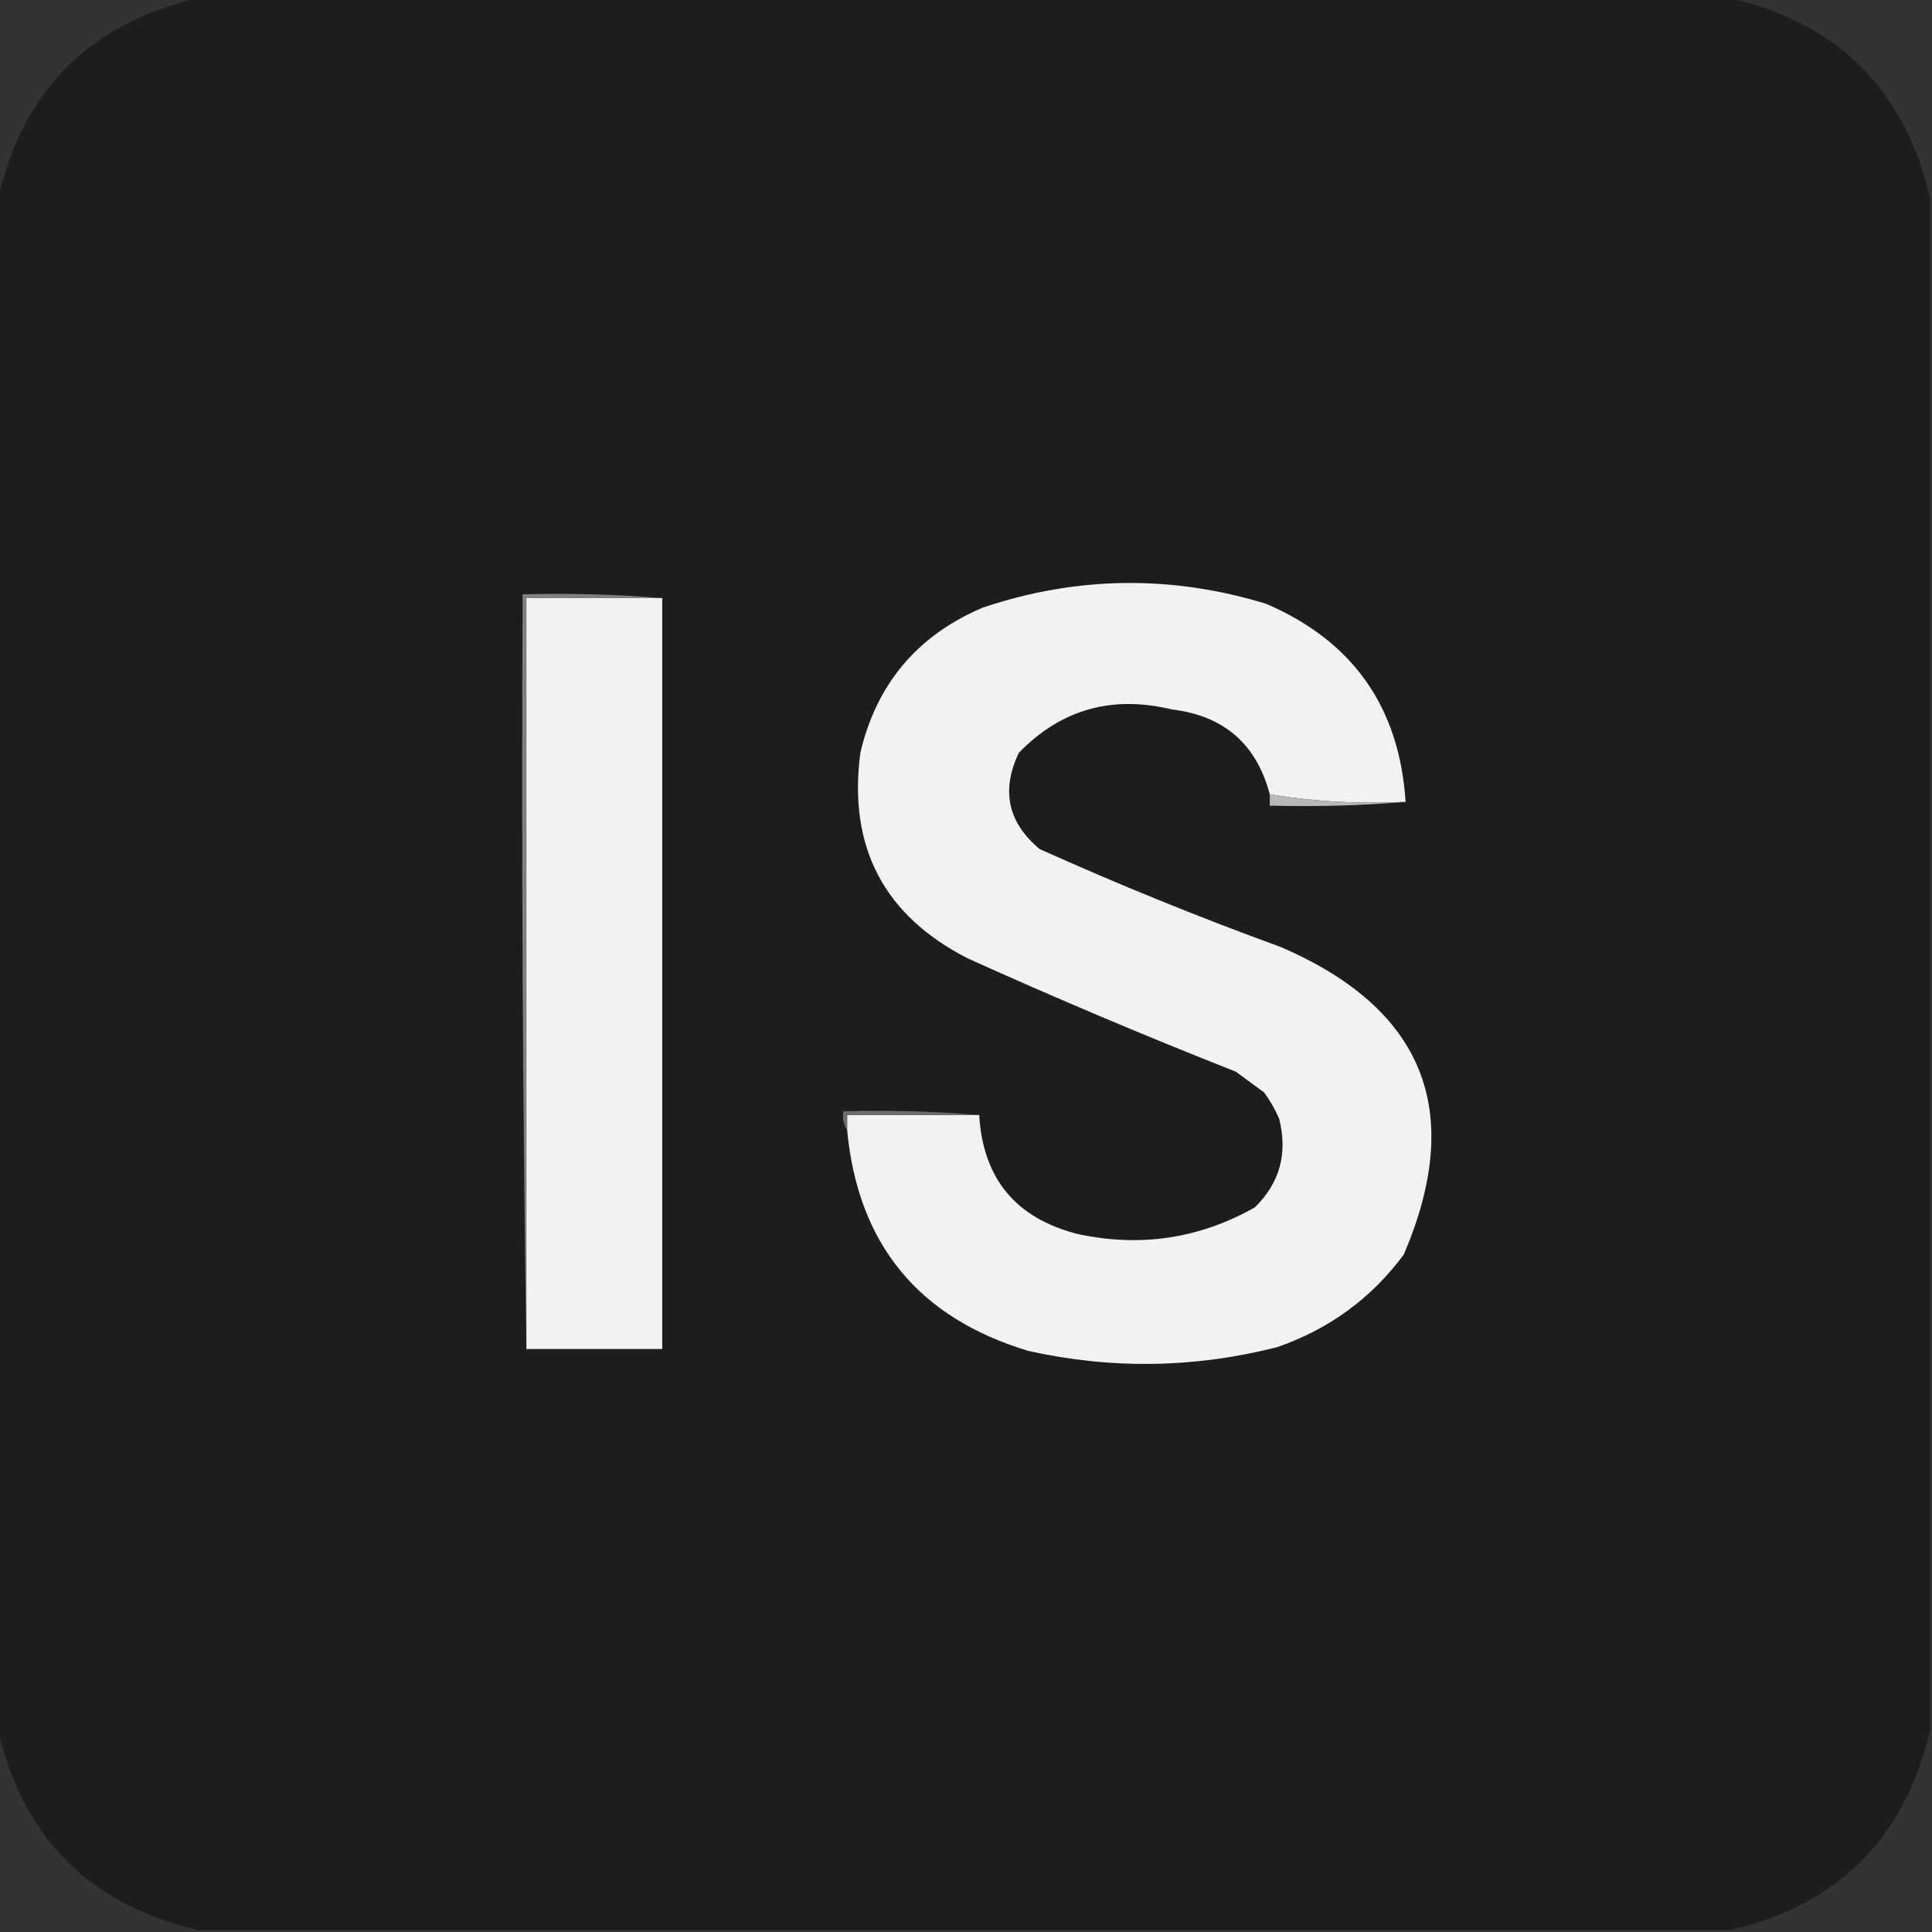 <?xml version="1.0" encoding="UTF-8"?>
<!DOCTYPE svg PUBLIC "-//W3C//DTD SVG 1.1//EN" "http://www.w3.org/Graphics/SVG/1.1/DTD/svg11.dtd">
<svg xmlns="http://www.w3.org/2000/svg" version="1.1" width="512px" height="512px" style="shape-rendering:geometricPrecision; text-rendering:geometricPrecision; image-rendering:optimizeQuality; fill-rule:evenodd; clip-rule:evenodd" xmlns:xlink="http://www.w3.org/1999/xlink">
<rect width="100%" height="100%" fill="#333333" stroke="none"/>
<g><path style="opacity:1" fill="#1d1d1f" d="M 52.5,-0.5 C 187.833,-0.5 323.167,-0.5 458.5,-0.5C 487.176,6.176 504.842,23.842 511.5,52.5C 511.5,187.833 511.5,323.167 511.5,458.5C 504.824,487.176 487.158,504.842 458.5,511.5C 323.167,511.5 187.833,511.5 52.5,511.5C 23.825,504.824 6.158,487.158 -0.5,458.5C -0.5,323.167 -0.5,187.833 -0.5,52.5C 6.176,23.825 23.842,6.158 52.5,-0.5 Z"/></g>
<g><path style="opacity:1" fill="#f2f2f2" d="M 372.5,212.5 C 360.249,213.114 348.249,212.447 336.5,210.5C 332.974,197.146 324.308,189.646 310.5,188C 294.665,184.173 281.165,188.006 270,199.5C 265.256,209.466 267.09,217.966 275.5,225C 296.501,234.446 317.835,243.113 339.5,251C 377.445,267.386 388.278,294.552 372,332.5C 363.433,344.045 352.267,352.212 338.5,357C 316.571,362.581 294.571,362.915 272.5,358C 243.366,349.213 227.366,329.713 224.5,299.5C 224.5,298.167 224.5,296.833 224.5,295.5C 236.167,295.5 247.833,295.5 259.5,295.5C 260.49,312.305 269.157,322.805 285.5,327C 302.125,330.617 317.791,328.284 332.5,320C 339.139,313.544 341.306,305.71 339,296.5C 337.92,294.004 336.586,291.67 335,289.5C 332.5,287.667 330,285.833 327.5,284C 303.623,274.593 279.956,264.593 256.5,254C 234.229,242.628 224.729,224.461 228,199.5C 232.309,181.189 243.142,168.355 260.5,161C 285.397,152.67 310.397,152.337 335.5,160C 358.526,169.874 370.859,187.374 372.5,212.5 Z"/></g>
<g><path style="opacity:1" fill="#808081" d="M 175.5,158.5 C 163.5,158.5 151.5,158.5 139.5,158.5C 139.5,224.833 139.5,291.167 139.5,357.5C 138.501,291.002 138.168,224.335 138.5,157.5C 151.011,157.171 163.345,157.505 175.5,158.5 Z"/></g>
<g><path style="opacity:1" fill="#f2f2f2" d="M 175.5,158.5 C 175.5,224.833 175.5,291.167 175.5,357.5C 163.5,357.5 151.5,357.5 139.5,357.5C 139.5,291.167 139.5,224.833 139.5,158.5C 151.5,158.5 163.5,158.5 175.5,158.5 Z"/></g>
<g><path style="opacity:1" fill="#b8b8b9" d="M 336.5,210.5 C 348.249,212.447 360.249,213.114 372.5,212.5C 360.678,213.495 348.678,213.828 336.5,213.5C 336.5,212.5 336.5,211.5 336.5,210.5 Z"/></g>
<g><path style="opacity:1" fill="#6d6d6e" d="M 259.5,295.5 C 247.833,295.5 236.167,295.5 224.5,295.5C 224.5,296.833 224.5,298.167 224.5,299.5C 223.549,298.081 223.216,296.415 223.5,294.5C 235.678,294.172 247.678,294.505 259.5,295.5 Z"/></g>
</svg>
